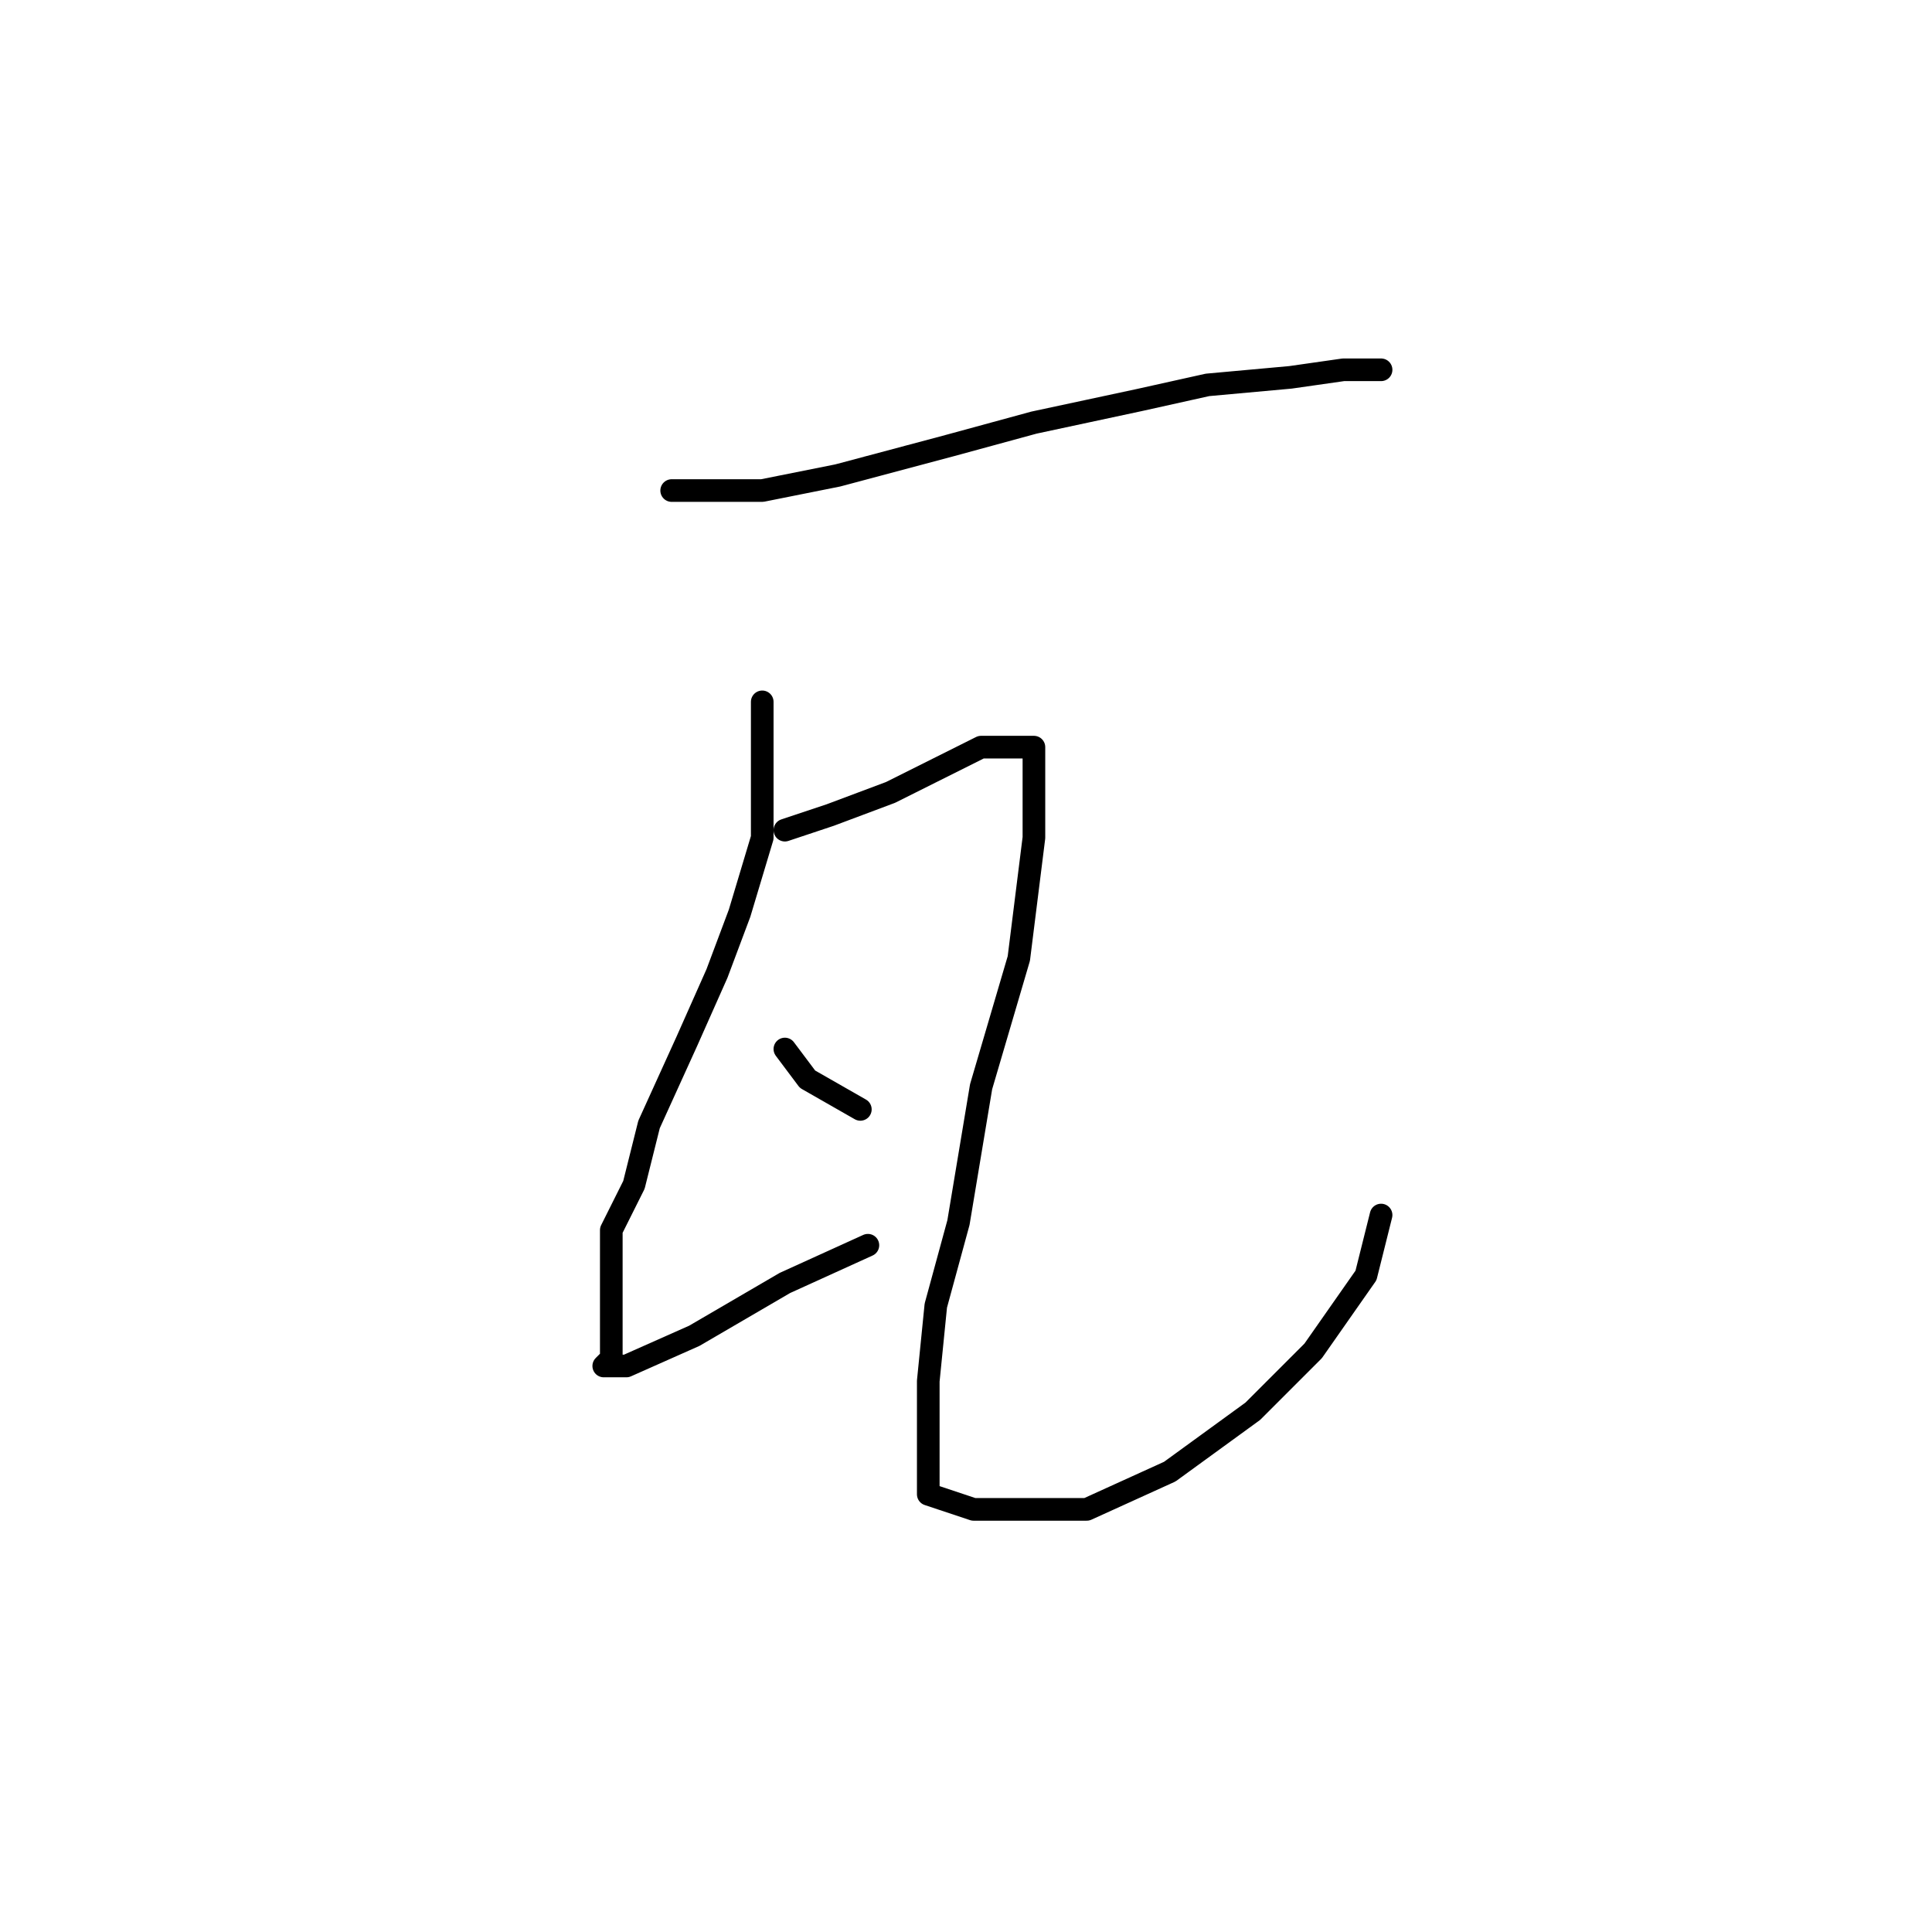 <?xml version="1.0" standalone="no"?>
    <svg width="256" height="256" xmlns="http://www.w3.org/2000/svg" version="1.1">
    <polyline stroke="black" stroke-width="3" stroke-linecap="round" fill="transparent" stroke-linejoin="round" points="89 65 95 65 101 65 111 63 126 59 137 56 151 53 160 51 171 50 178 49 183 49 183 49 " />
        <polyline stroke="black" stroke-width="3" stroke-linecap="round" fill="transparent" stroke-linejoin="round" points="101 93 101 99 101 104 101 111 98 121 95 129 91 138 86 149 84 157 81 163 81 168 81 170 81 172 81 173 81 176 81 178 81 180 80 181 83 181 92 177 104 170 115 165 115 165 " />
        <polyline stroke="black" stroke-width="3" stroke-linecap="round" fill="transparent" stroke-linejoin="round" points="104 110 110 108 118 105 124 102 130 99 135 99 137 99 137 101 137 111 135 127 130 144 127 162 124 173 123 183 123 193 123 198 129 200 135 200 144 200 155 195 166 187 174 179 181 169 183 161 183 161 " />
        <polyline stroke="black" stroke-width="3" stroke-linecap="round" fill="transparent" stroke-linejoin="round" points="104 139 107 143 114 147 114 147 " />
        </svg>